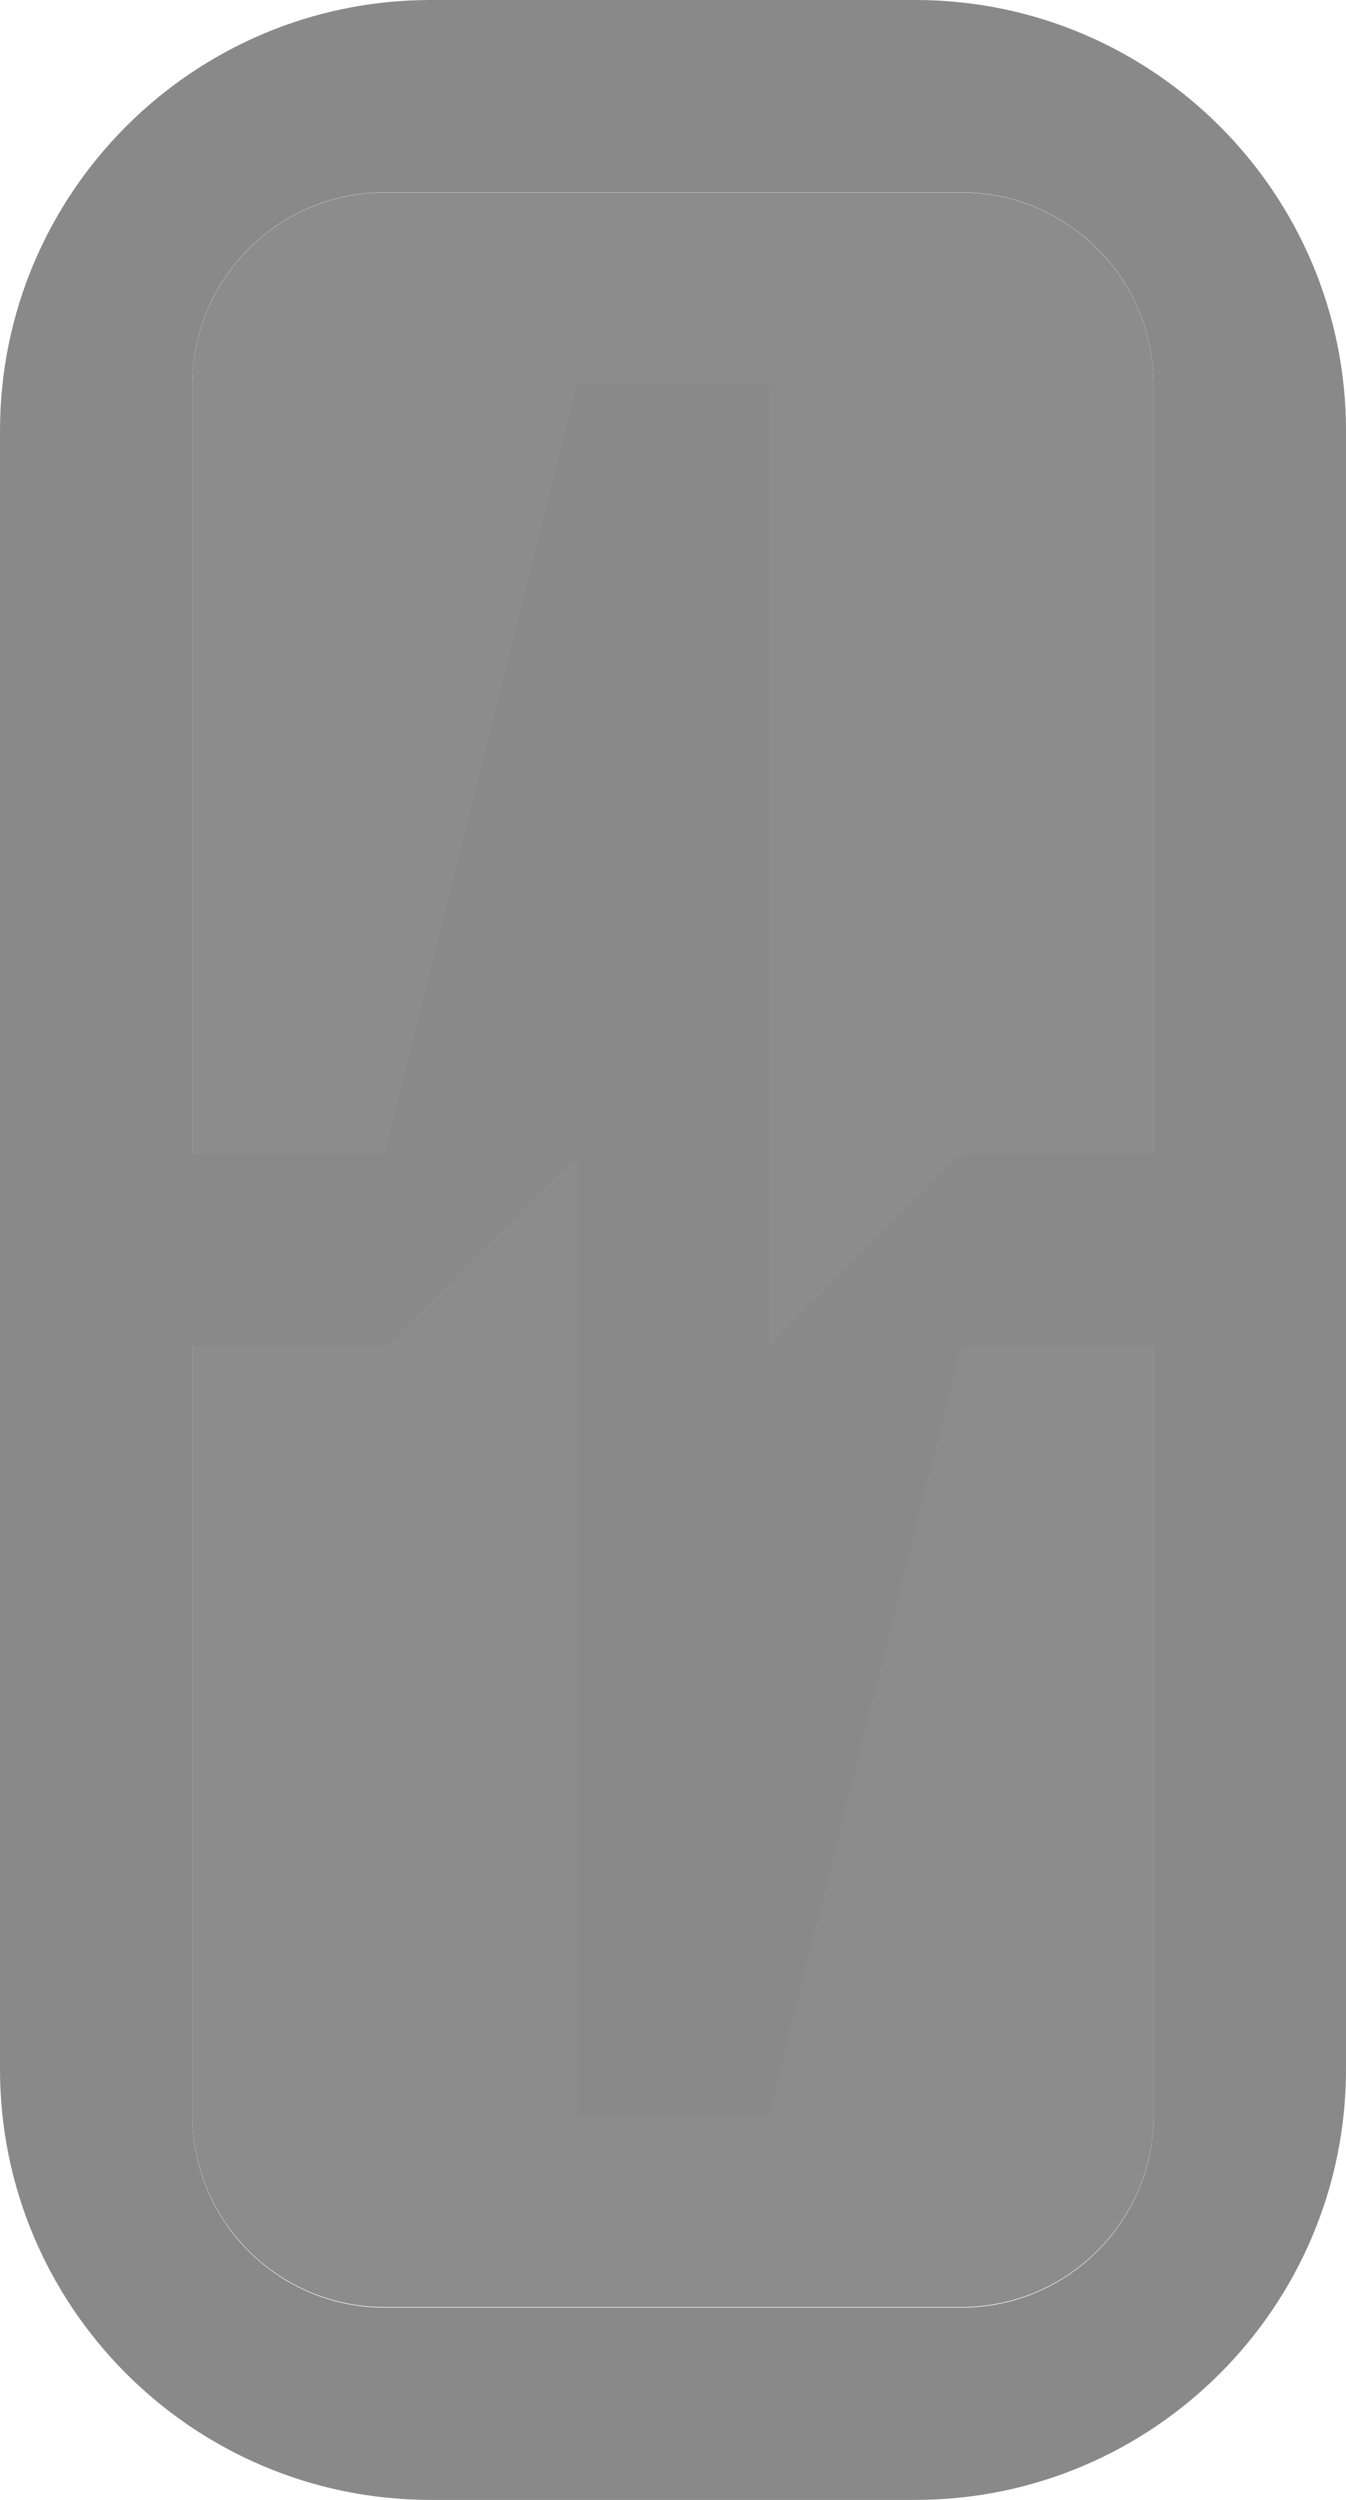 <?xml version="1.0" encoding="UTF-8" standalone="no"?>
<!DOCTYPE svg PUBLIC "-//W3C//DTD SVG 1.1//EN" "http://www.w3.org/Graphics/SVG/1.1/DTD/svg11.dtd">
<svg width="100%" height="100%" viewBox="0 0 7 13" version="1.1" xmlns="http://www.w3.org/2000/svg" xmlns:xlink="http://www.w3.org/1999/xlink" xml:space="preserve" xmlns:serif="http://www.serif.com/" style="fill-rule:evenodd;clip-rule:evenodd;stroke-linejoin:round;stroke-miterlimit:2;">
    <g transform="matrix(1,0,0,1,-64,-137)">
        <g transform="matrix(1,0,0,1,36,54)">
            <g id="Modulator_nor_dis_21px" transform="matrix(1,0,0,1,-8,26)">
                <g transform="matrix(1,0,0,0.286,25,56.571)">
                    <path d="M17,8.5C17,6.568 16.552,5 16,5L13,5C12.448,5 12,6.568 12,8.5L12,26L17,26L17,8.5Z" style="fill:rgb(140,140,140);"/>
                </g>
                <g transform="matrix(1,0,0,0.238,25,62.809)">
                    <path d="M17,5L12,5L12,21.8C12,24.118 12.448,26 13,26L16,26C16.552,26 17,24.118 17,21.8L17,5Z" style="fill:rgb(140,140,140);"/>
                </g>
                <g transform="matrix(1,0,0,1,-36,-80)">
                    <path d="M79,139.24C79,138.004 77.996,137 76.76,137L74.24,137C73.004,137 72,138.004 72,139.24L72,147.76C72,148.996 73.004,150 74.24,150L76.76,150C77.996,150 79,148.996 79,147.76L79,139.24ZM73,148C73,148.552 73.448,149 74,149L77,149C77.552,149 78,148.552 78,148L78,139C78,138.448 77.552,138 77,138L74,138C73.448,138 73,138.448 73,139L73,148Z" style="fill:rgb(137,137,137);"/>
                </g>
                <g transform="matrix(1,0,0,1,33,-31)">
                    <path d="M9,94L8.006,94L7,95L7,90L6,90L5,94L4,94L4,95L5,95L6,94L6,99L7,99L8,95L9,95L9,94Z" style="fill:rgb(137,137,137);"/>
                </g>
            </g>
        </g>
    </g>
</svg>
